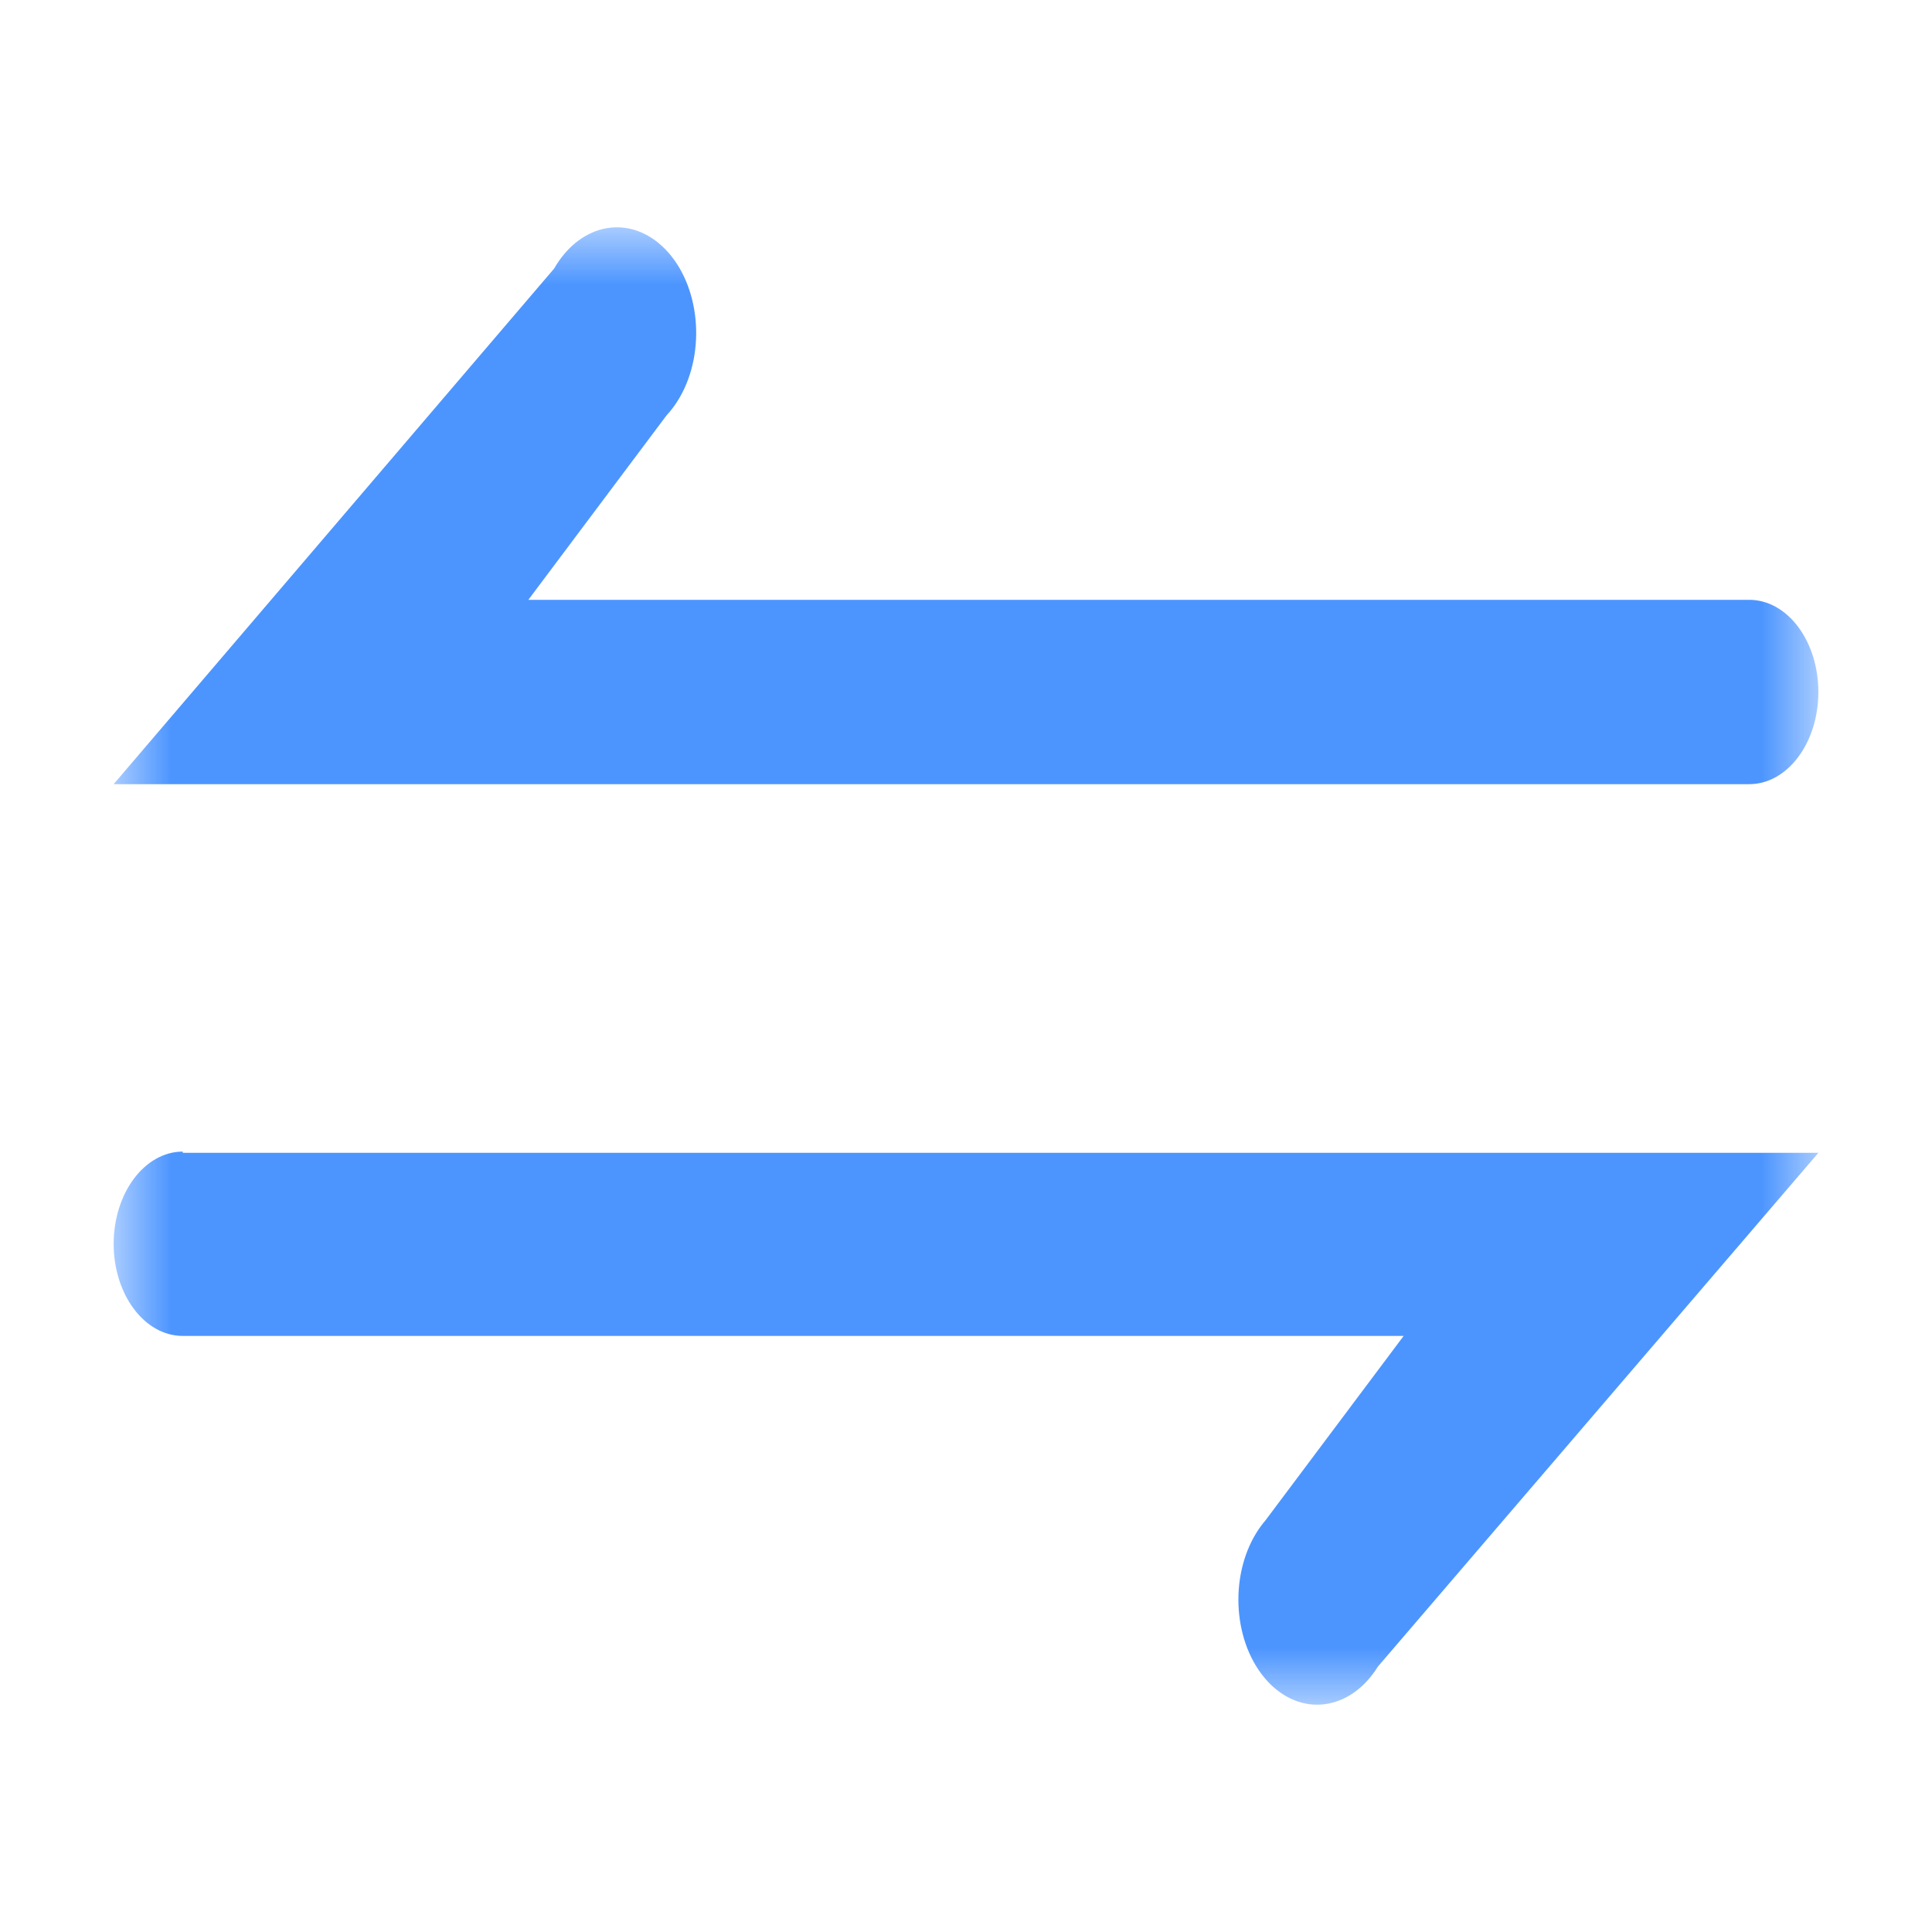 <?xml version="1.0" encoding="UTF-8"?>
<svg width="17px" height="17px" viewBox="0 0 17 17" version="1.1" xmlns="http://www.w3.org/2000/svg" xmlns:xlink="http://www.w3.org/1999/xlink">
    <!-- Generator: Sketch 52.2 (67145) - http://www.bohemiancoding.com/sketch -->
    <title>交换-lanse </title>
    <desc>Created with Sketch.</desc>
    <defs>
        <polygon id="path-1" points="0 0 15 0 15 13 0 13"></polygon>
    </defs>
    <g id="切图" stroke="none" stroke-width="1" fill="none" fill-rule="evenodd">
        <g id="分组-copy-7" transform="translate(1, 2)">
            <g id="分组">
                <mask id="mask-2" fill="white">
                    <use xlink:href="#path-1"></use>
                </mask>
                <g id="Clip-2"></g>
                <path d="M0.608,8.144 L15,8.144 L11.124,12.665 C10.88,13.058 10.443,13.113 10.148,12.788 C9.853,12.462 9.812,11.88 10.056,11.486 C10.08,11.447 10.107,11.411 10.135,11.378 L11.351,9.755 L0.608,9.755 C0.272,9.755 0,9.392 0,8.944 C0.001,8.496 0.273,8.134 0.608,8.133 L0.608,8.144 Z M14.392,4.9 L0,4.9 L3.876,0.363 C4.11,-0.044 4.548,-0.12 4.854,0.193 C5.159,0.506 5.216,1.09 4.981,1.497 C4.947,1.556 4.908,1.609 4.865,1.655 L3.649,3.278 L14.392,3.278 C14.728,3.278 15,3.641 15,4.089 C15,4.537 14.728,4.9 14.392,4.9 Z" id="Fill-1" fill="#4C95FF" mask="url(#mask-2)"></path>
            </g>
        </g>
    </g>
</svg>